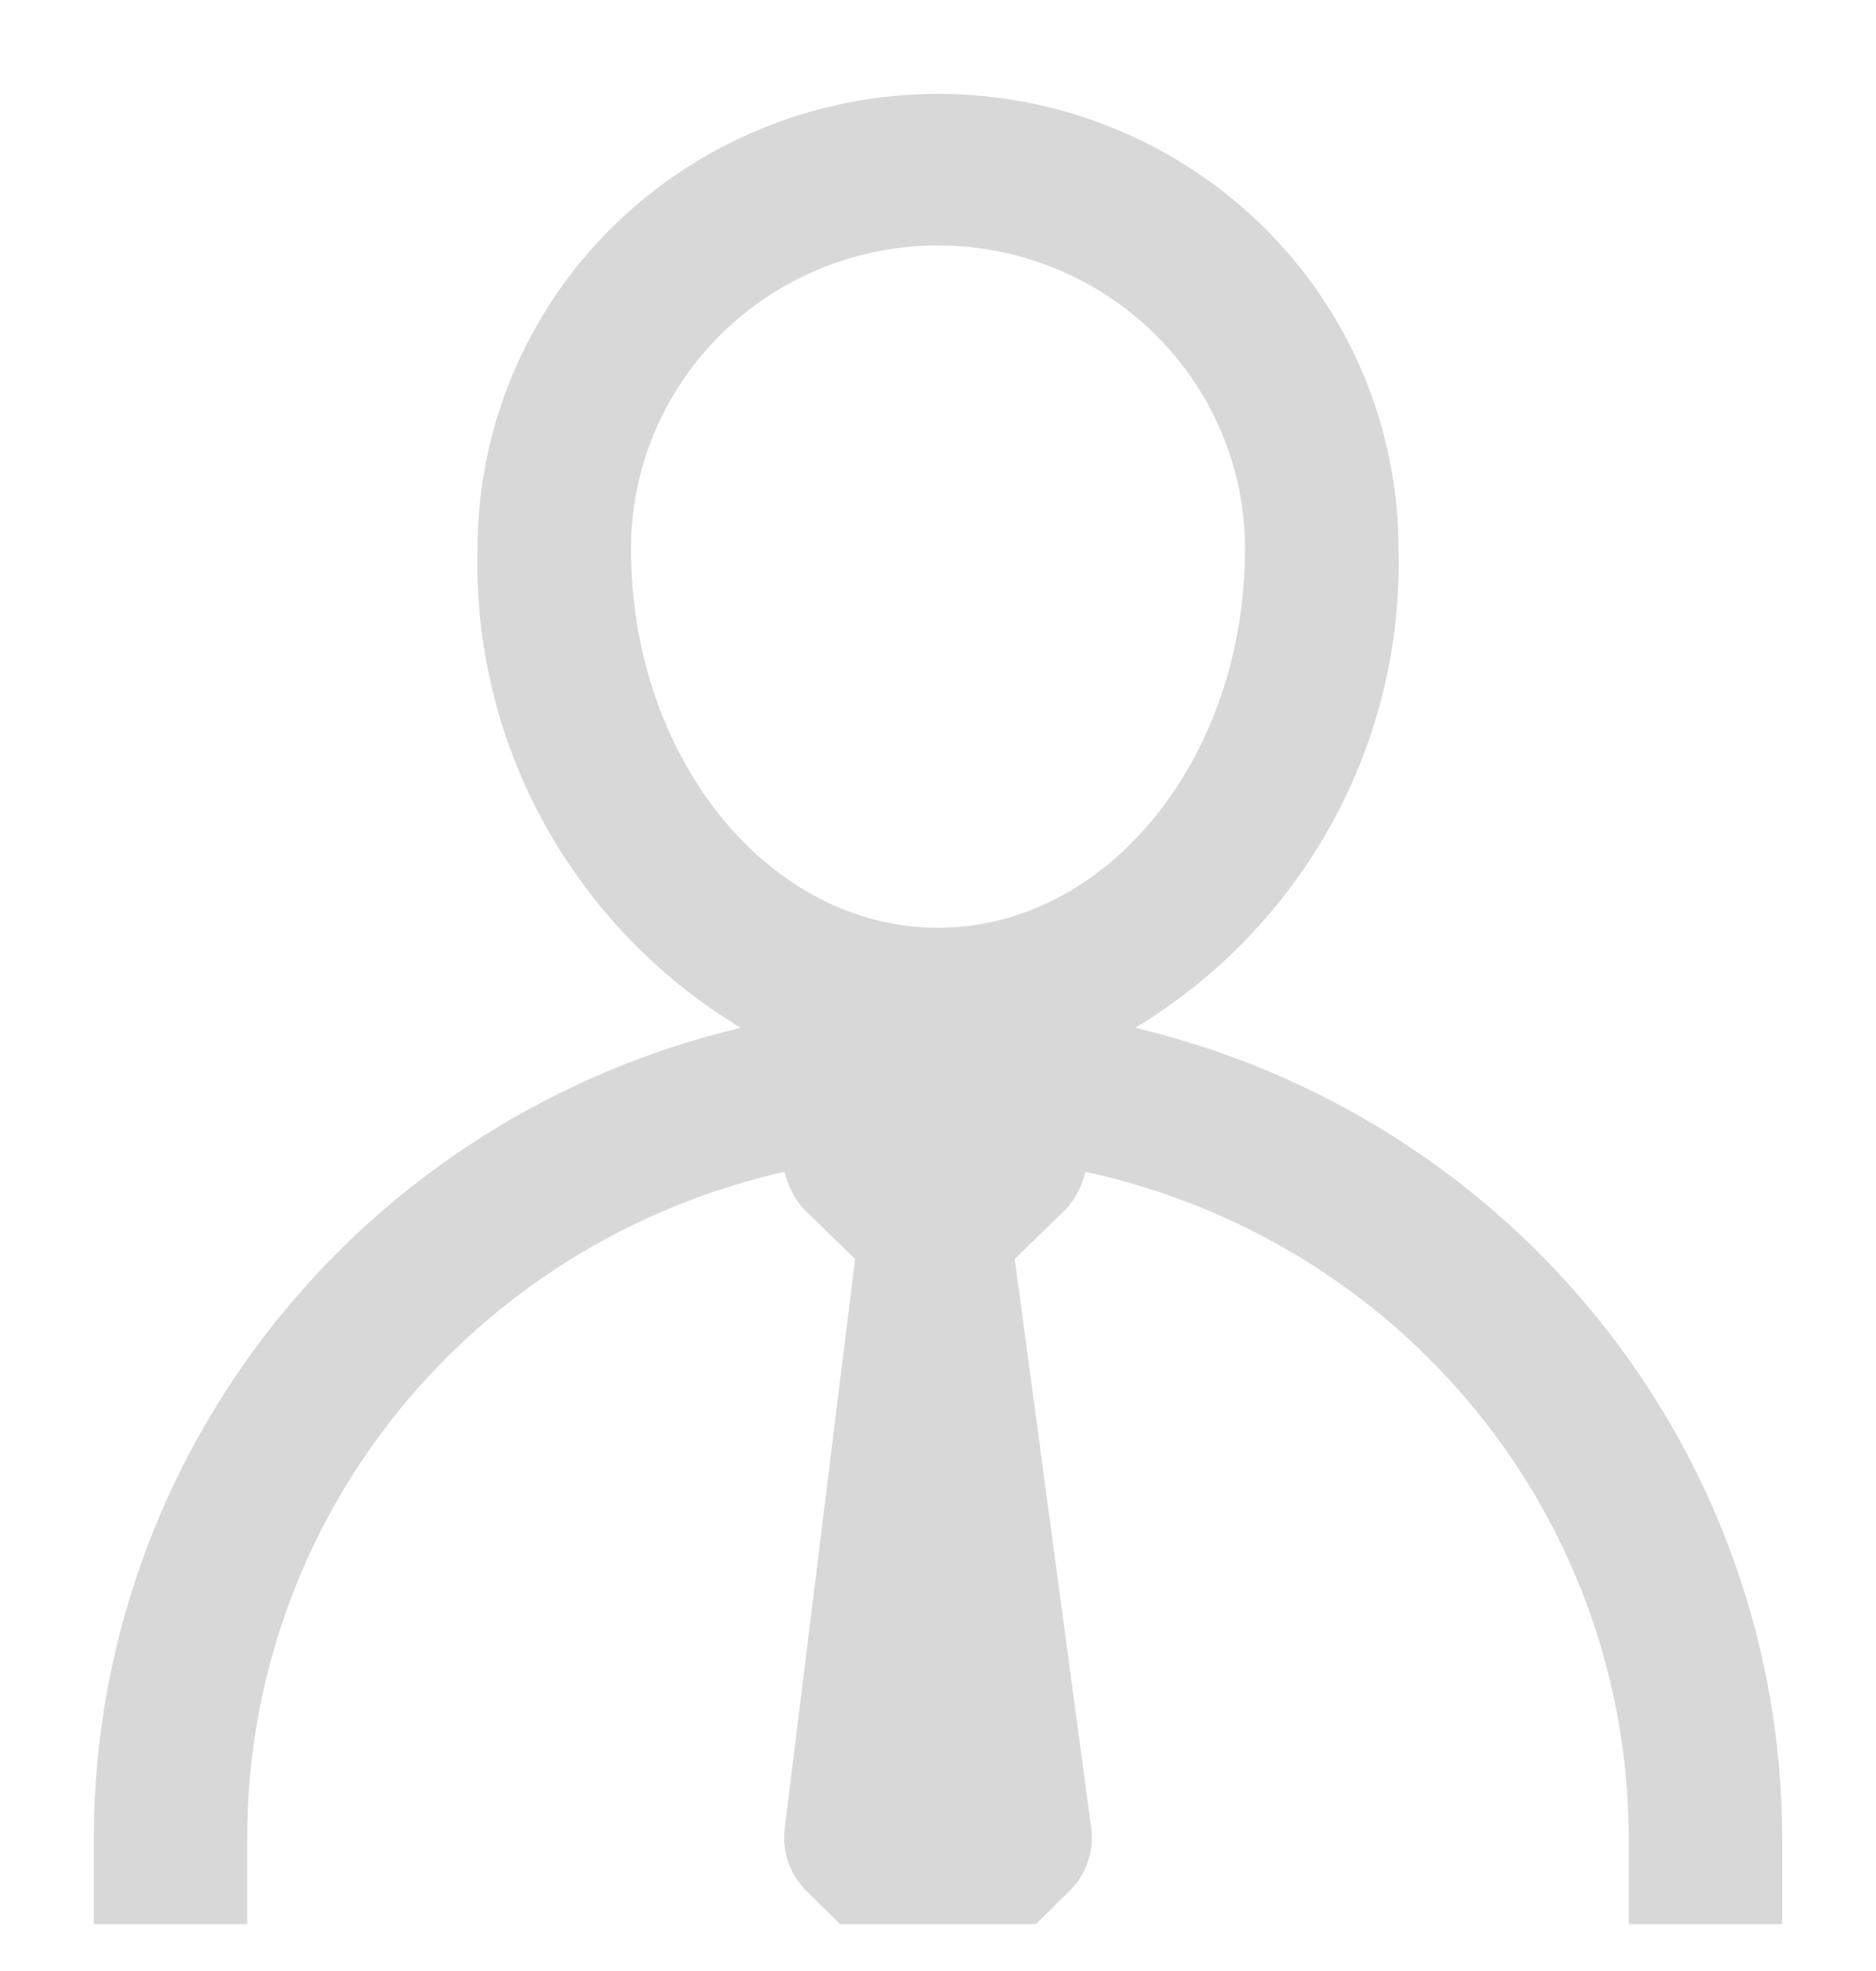 <svg width="20" height="21" viewBox="0 0 20 21" fill="none" xmlns="http://www.w3.org/2000/svg">
<g clip-path="url(#clip0_11705_124637)">
<path d="M12.103 10.951C12.984 10.419 13.707 9.666 14.2 8.77C14.693 7.874 14.937 6.865 14.909 5.846C14.909 4.561 14.392 3.328 13.471 2.419C12.551 1.511 11.302 1 10 1C8.698 1 7.449 1.511 6.529 2.419C5.608 3.328 5.091 4.561 5.091 5.846C5.063 6.865 5.307 7.874 5.8 8.77C6.293 9.666 7.016 10.419 7.897 10.951C5.934 11.416 4.187 12.52 2.936 14.085C1.685 15.649 1.003 17.584 1 19.577V22H2.636V19.577C2.635 17.929 3.202 16.33 4.242 15.041C5.283 13.753 6.736 12.852 8.364 12.485C8.398 12.632 8.468 12.768 8.568 12.881L9.116 13.414L8.364 19.496C8.351 19.616 8.366 19.737 8.407 19.85C8.448 19.963 8.515 20.066 8.601 20.15L9.419 20.958C9.495 21.034 9.586 21.094 9.685 21.135C9.785 21.176 9.892 21.197 10 21.197C10.108 21.197 10.215 21.176 10.315 21.135C10.414 21.094 10.505 21.034 10.581 20.958L11.399 20.15C11.486 20.066 11.552 19.963 11.593 19.85C11.634 19.737 11.649 19.616 11.636 19.496L10.818 13.414L11.366 12.881C11.466 12.768 11.537 12.632 11.571 12.485C13.21 12.839 14.679 13.735 15.732 15.024C16.786 16.314 17.361 17.92 17.364 19.577V22H19V19.577C18.997 17.584 18.315 15.649 17.064 14.085C15.813 12.52 14.066 11.416 12.103 10.951ZM6.727 5.846C6.727 4.989 7.072 4.168 7.686 3.562C8.3 2.956 9.132 2.615 10 2.615C10.868 2.615 11.7 2.956 12.314 3.562C12.928 4.168 13.273 4.989 13.273 5.846C13.273 8.075 11.808 9.885 10 9.885C8.192 9.885 6.727 8.075 6.727 5.846Z" fill="#D8D8D8"/>
</g>
<defs>
<clipPath id="clip0_11705_124637">
<rect width="20" height="20" fill="white" transform="translate(0 0.5)"/>
</clipPath>
</defs>
</svg>
